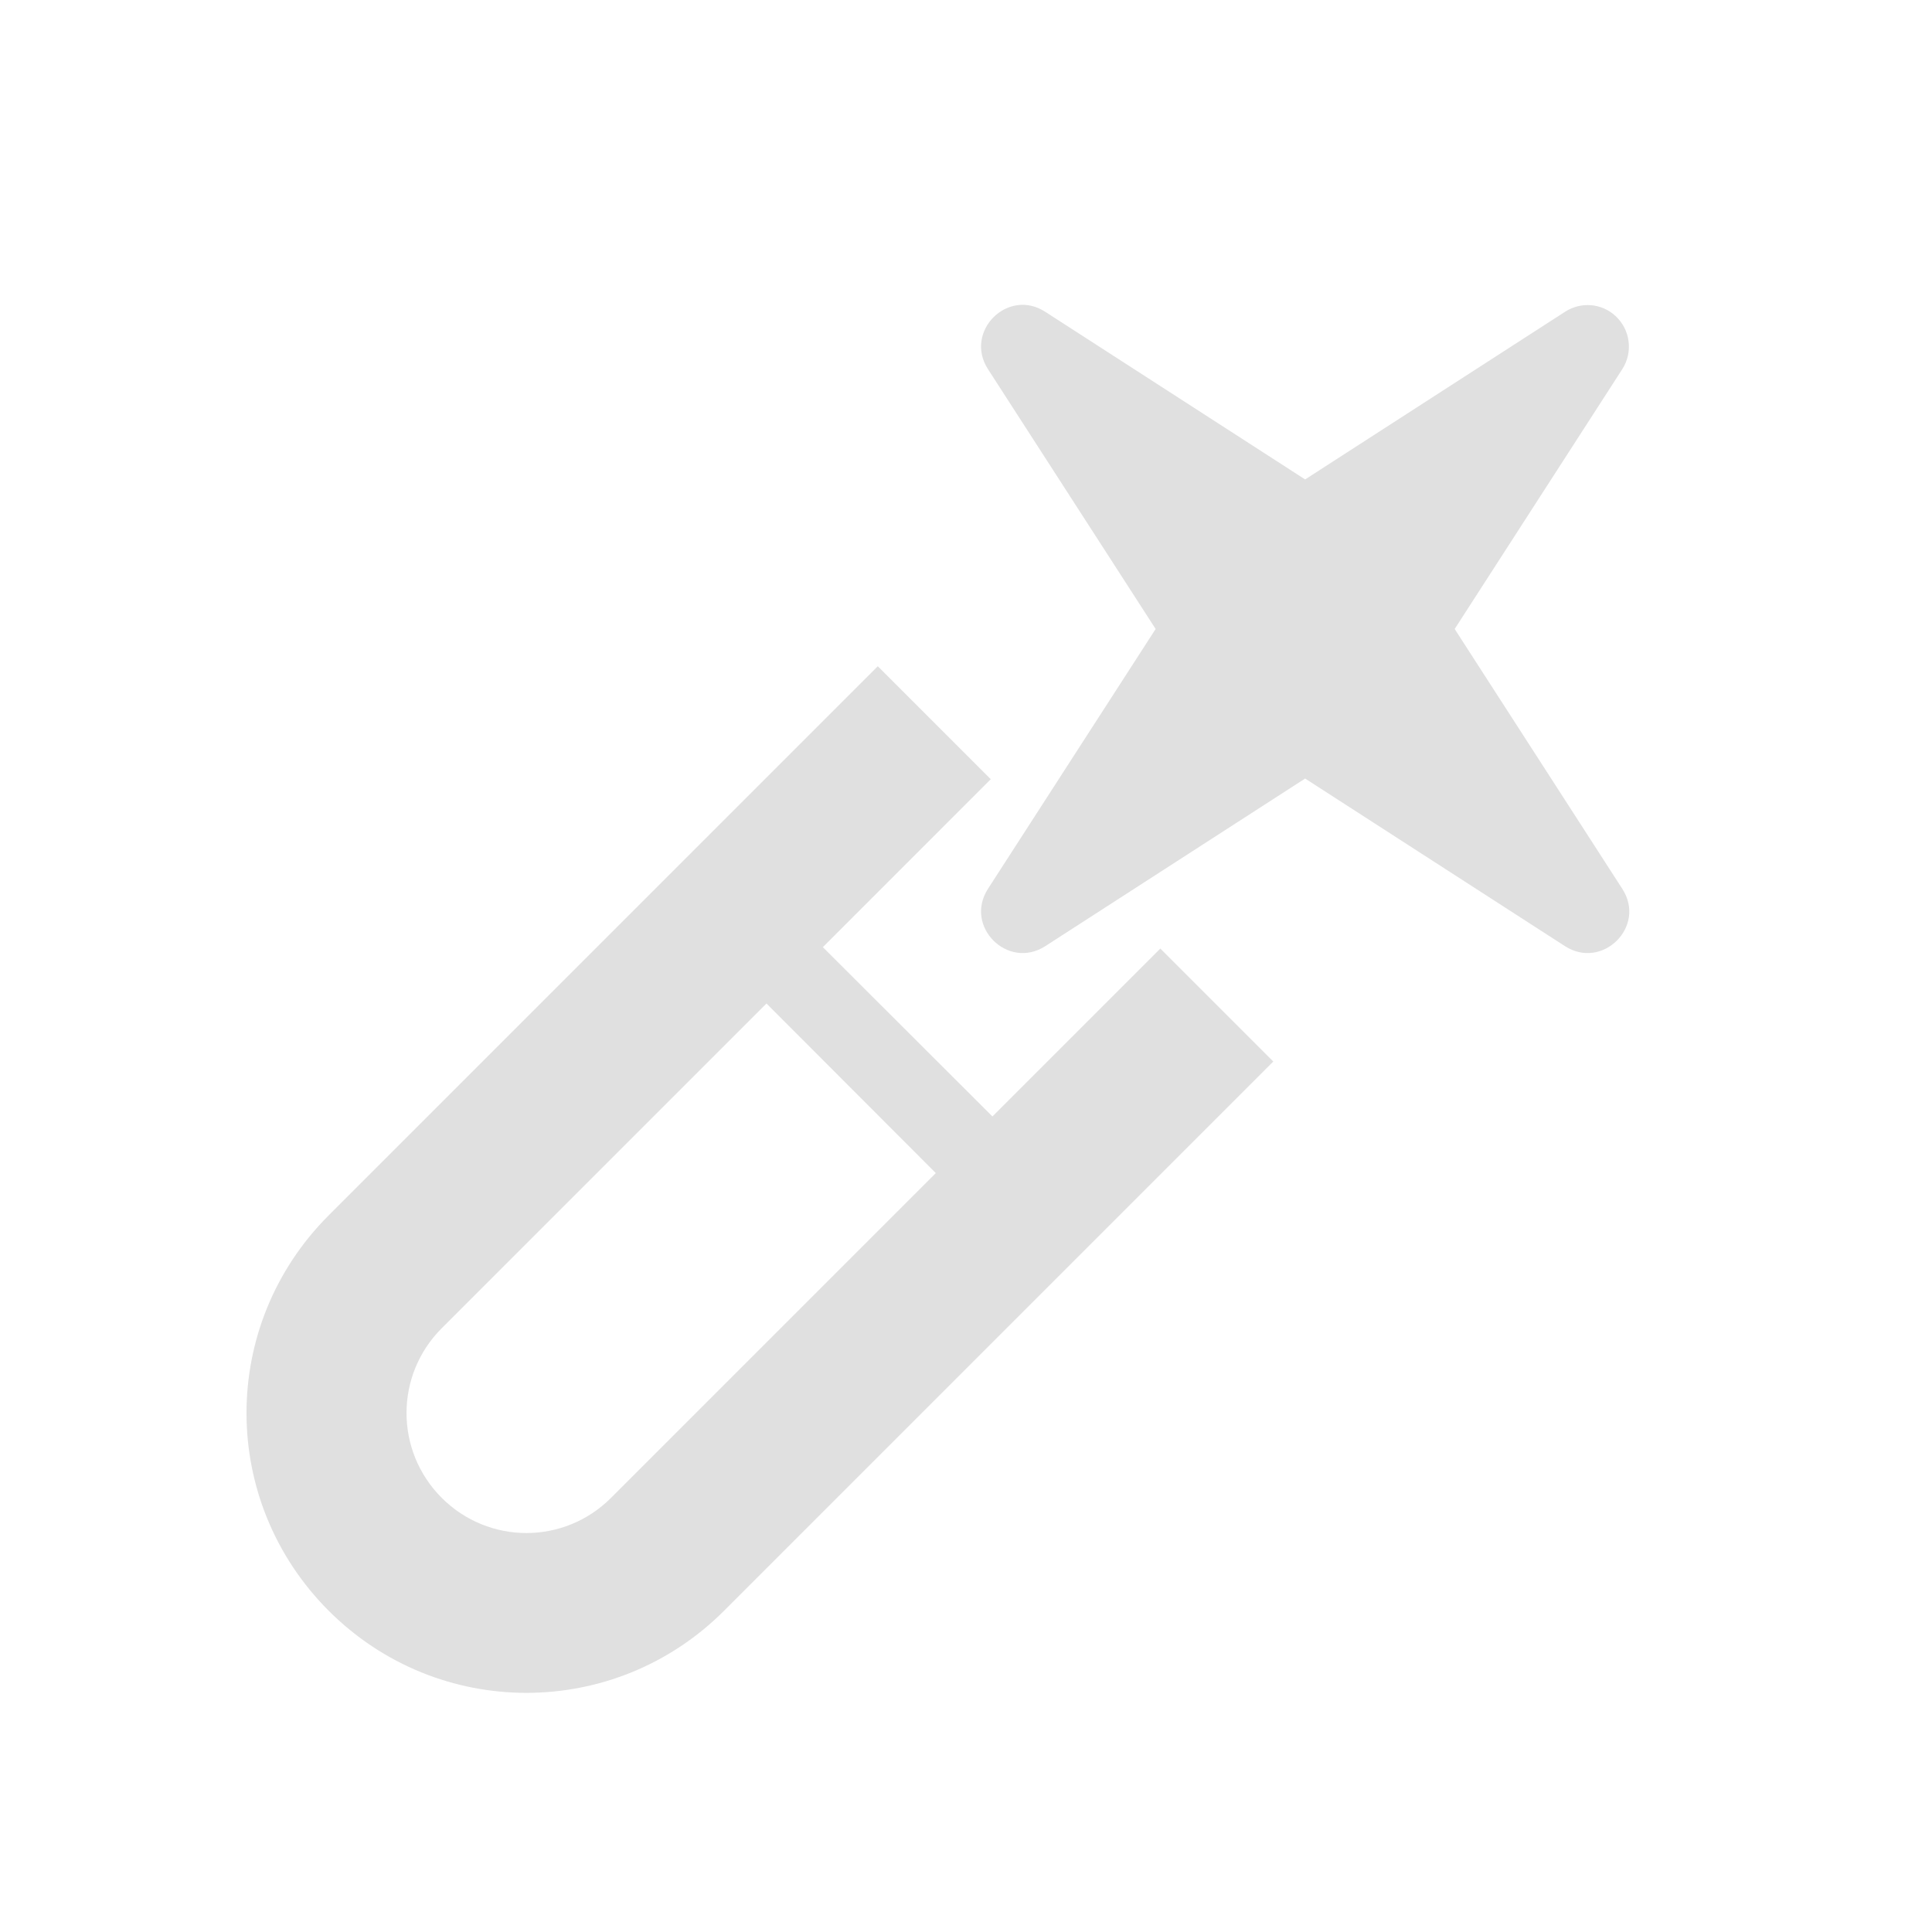 <?xml version="1.0" encoding="UTF-8"?>
<svg xmlns="http://www.w3.org/2000/svg" xmlns:xlink="http://www.w3.org/1999/xlink" width="32px" height="32px" viewBox="0 0 32 32" version="1.1">
<g id="surface1">
<path style=" stroke:none;fill-rule:nonzero;fill:rgb(87.843%,87.843%,87.843%);fill-opacity:1;" d="M 14.539 11.035 L 5.445 20.129 C 3.629 21.945 3.629 24.863 5.445 26.68 C 7.258 28.492 10.18 28.492 11.992 26.68 L 21.09 17.582 L 19.219 15.711 L 16.438 18.492 L 13.629 15.688 L 16.41 12.906 Z M 12.695 16.621 L 15.5 19.43 L 10.121 24.809 C 9.344 25.586 8.094 25.586 7.316 24.809 C 6.539 24.031 6.539 22.777 7.316 22 Z M 12.695 16.621 "/>
<path style=" stroke:none;fill-rule:nonzero;fill:rgb(87.843%,87.843%,87.843%);fill-opacity:1;" d="M 26.758 5.234 C 26.531 5.023 26.188 4.992 25.922 5.164 L 21.617 7.941 L 17.312 5.164 C 16.691 4.762 15.965 5.492 16.363 6.113 L 19.141 10.418 L 16.363 14.723 C 15.965 15.344 16.691 16.07 17.312 15.672 L 21.617 12.895 L 25.922 15.672 C 26.543 16.07 27.273 15.344 26.871 14.723 L 24.094 10.418 L 26.871 6.113 C 27.051 5.832 27.004 5.461 26.758 5.234 Z M 26.758 5.234 "/>
</g>
</svg>
